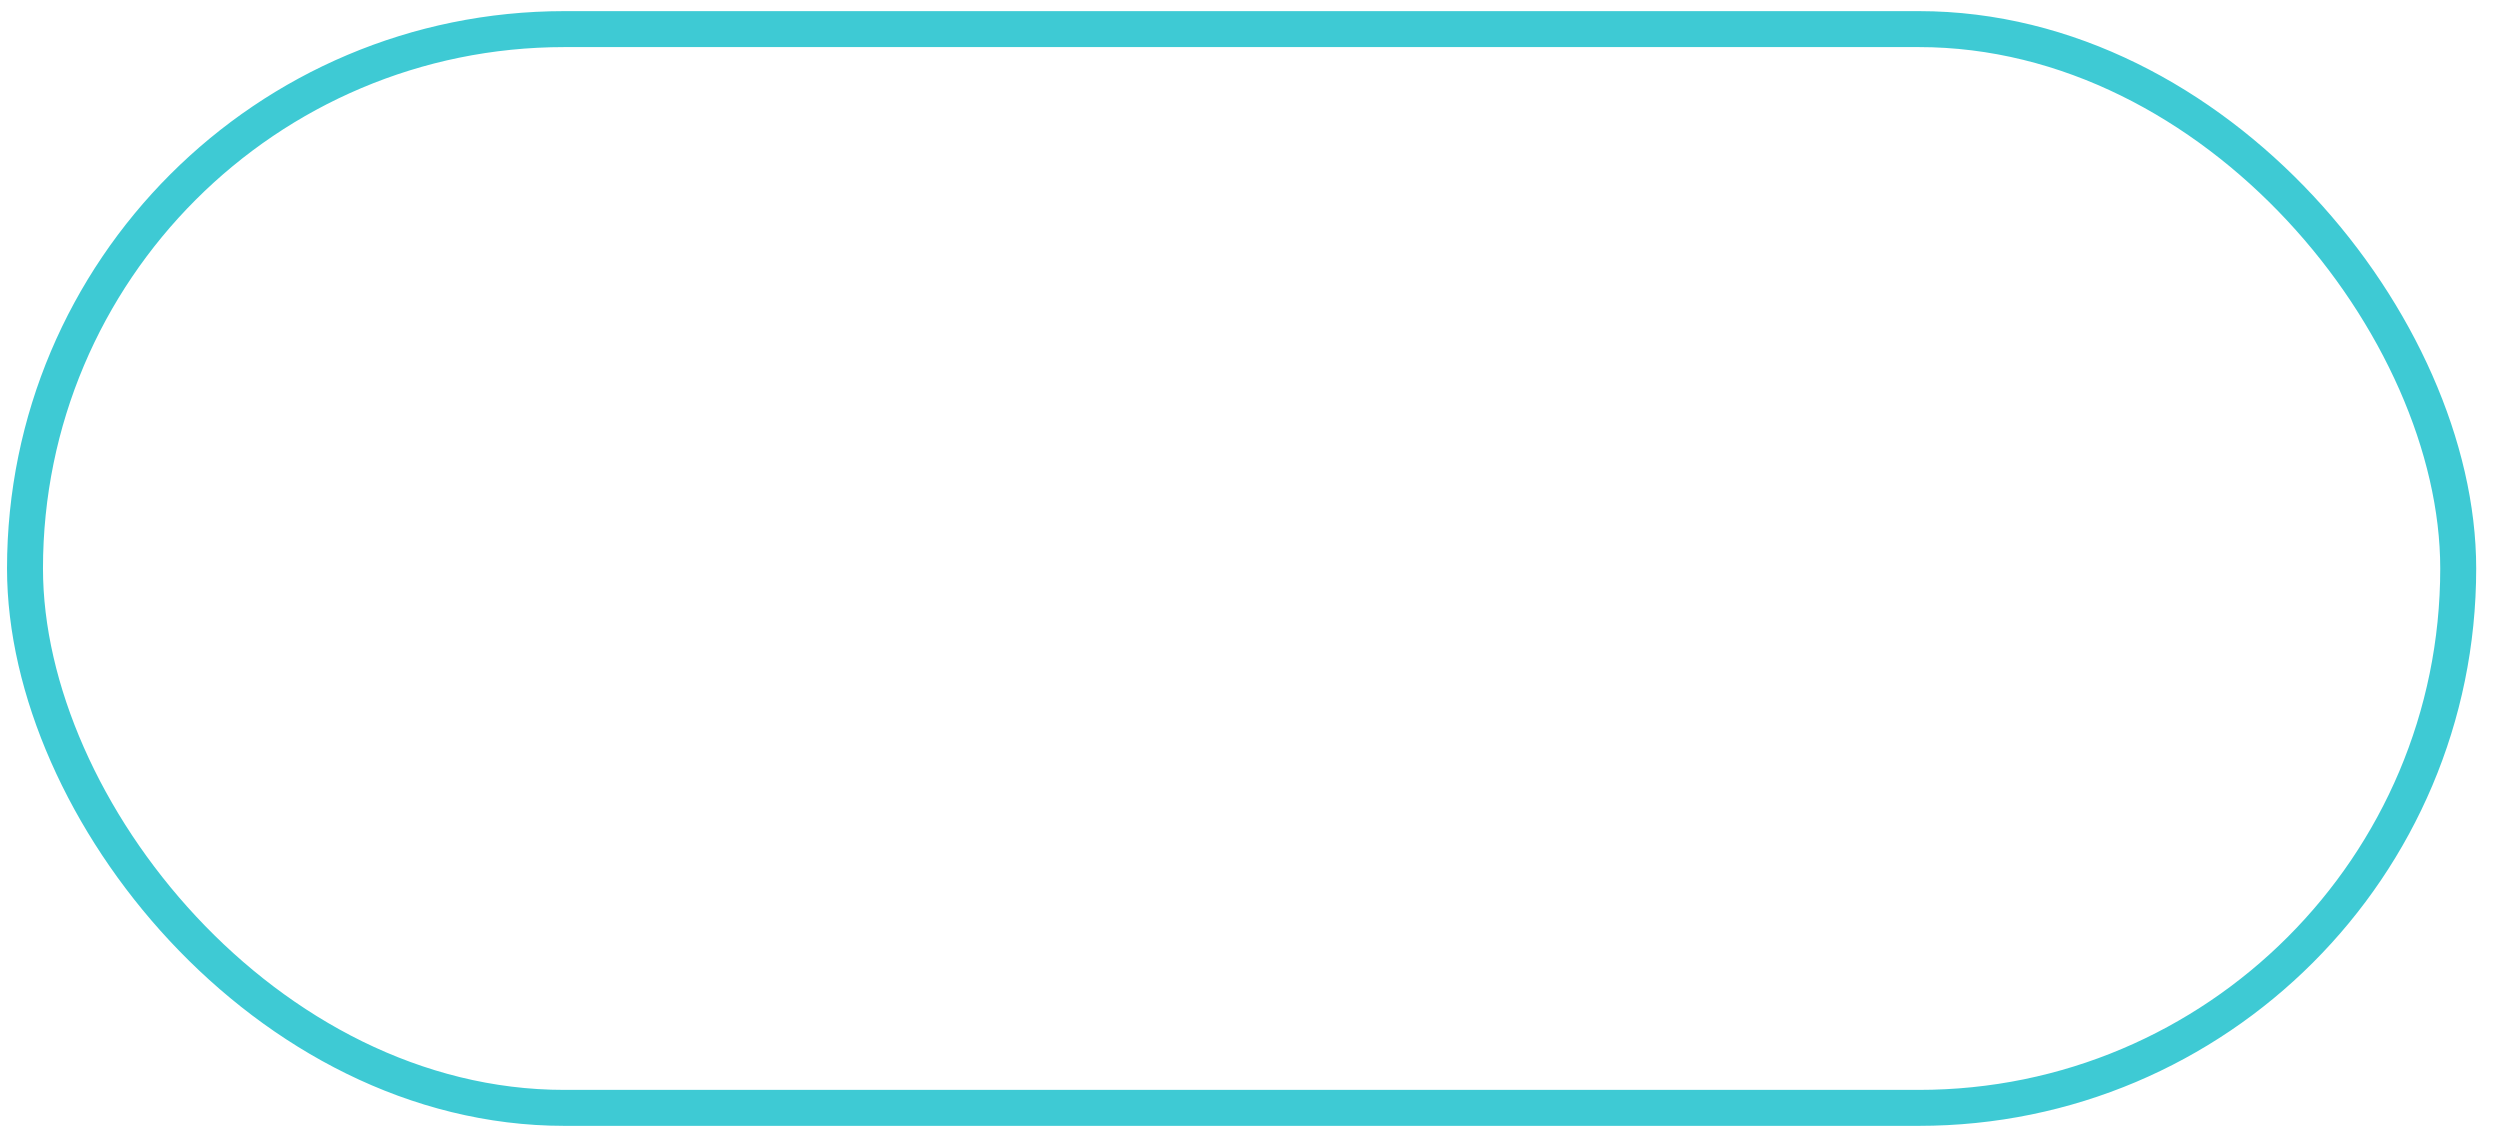 <?xml version="1.0" encoding="UTF-8"?>
<!-- Do not edit this file with editors other than diagrams.net -->
<!DOCTYPE svg PUBLIC "-//W3C//DTD SVG 1.1//EN" "http://www.w3.org/Graphics/SVG/1.1/DTD/svg11.dtd">
<svg xmlns="http://www.w3.org/2000/svg" xmlns:xlink="http://www.w3.org/1999/xlink" version="1.1" width="73px" height="33px" viewBox="-0.5 -0.5 73 33" content="&lt;mxfile host=&quot;app.diagrams.net&quot; modified=&quot;2023-01-20T11:17:04.580Z&quot; agent=&quot;5.0 (Windows NT 10.0; Win64; x64) AppleWebKit/537.36 (KHTML, like Gecko) Chrome/109.0.0.0 Safari/537.36&quot; etag=&quot;nlZ7UnTZNdpt_dvGmDMy&quot; version=&quot;20.8.3&quot;&gt;&lt;diagram id=&quot;EDK_x463b08dhpgDPNxz&quot; name=&quot;Page-1&quot;&gt;jZNdb4IwFIZ/DZdbKFXBS2Vuyz6yZV4sXpmOVmhWOKRWwf36FXsKErNk3NA+56On7zkNaFq2D5rVxStwoYIo5G1A74IoItMksb+OnBxJphMHci25Q+EA1vJHoB/Cg+Rij8kcMgDKyHoMM6gqkZkRY1pDM3bbgeIjULNcXIF1xtQ1/ZTcFP4S4cAfhcwLfzIJ0VIy74xgXzAOzQWiq4CmGsC4VdmmQnXajWW5/8PaF6ZFZf4T8KU275vt4vmFqo+33Uwdn7blDZljniNTB7wylmtOXgMNh4qLLg0J6LIppBHrmmWdtbFNt6wwpULz3mj4Fiko0OdoGkaLOKG9xavYkZ1UyntWUNmES6YznAErMV1icUIb0f55b9KraadQQCmMPlkXHzCZ3M7sl8QhITFJ4qnLgPNI49jtm6G9UUgdKy5aO8c+MpyovD9pEN0uUHe/Hfp7tl08Err6BQ==&lt;/diagram&gt;&lt;/mxfile&gt;">
  <defs>
    <style type="text/css">
      @import url(https://fonts.googleapis.com/css?family=Architects+Daughter);
      &#xa;
    </style>
  </defs>
  <g>
    <rect x="0.23" y="0.35" width="71.05" height="31.5" rx="15.75" ry="15.75" fill="none" stroke="#3ecad4" stroke-width="1.05" pointer-events="all" />
  </g>
</svg>